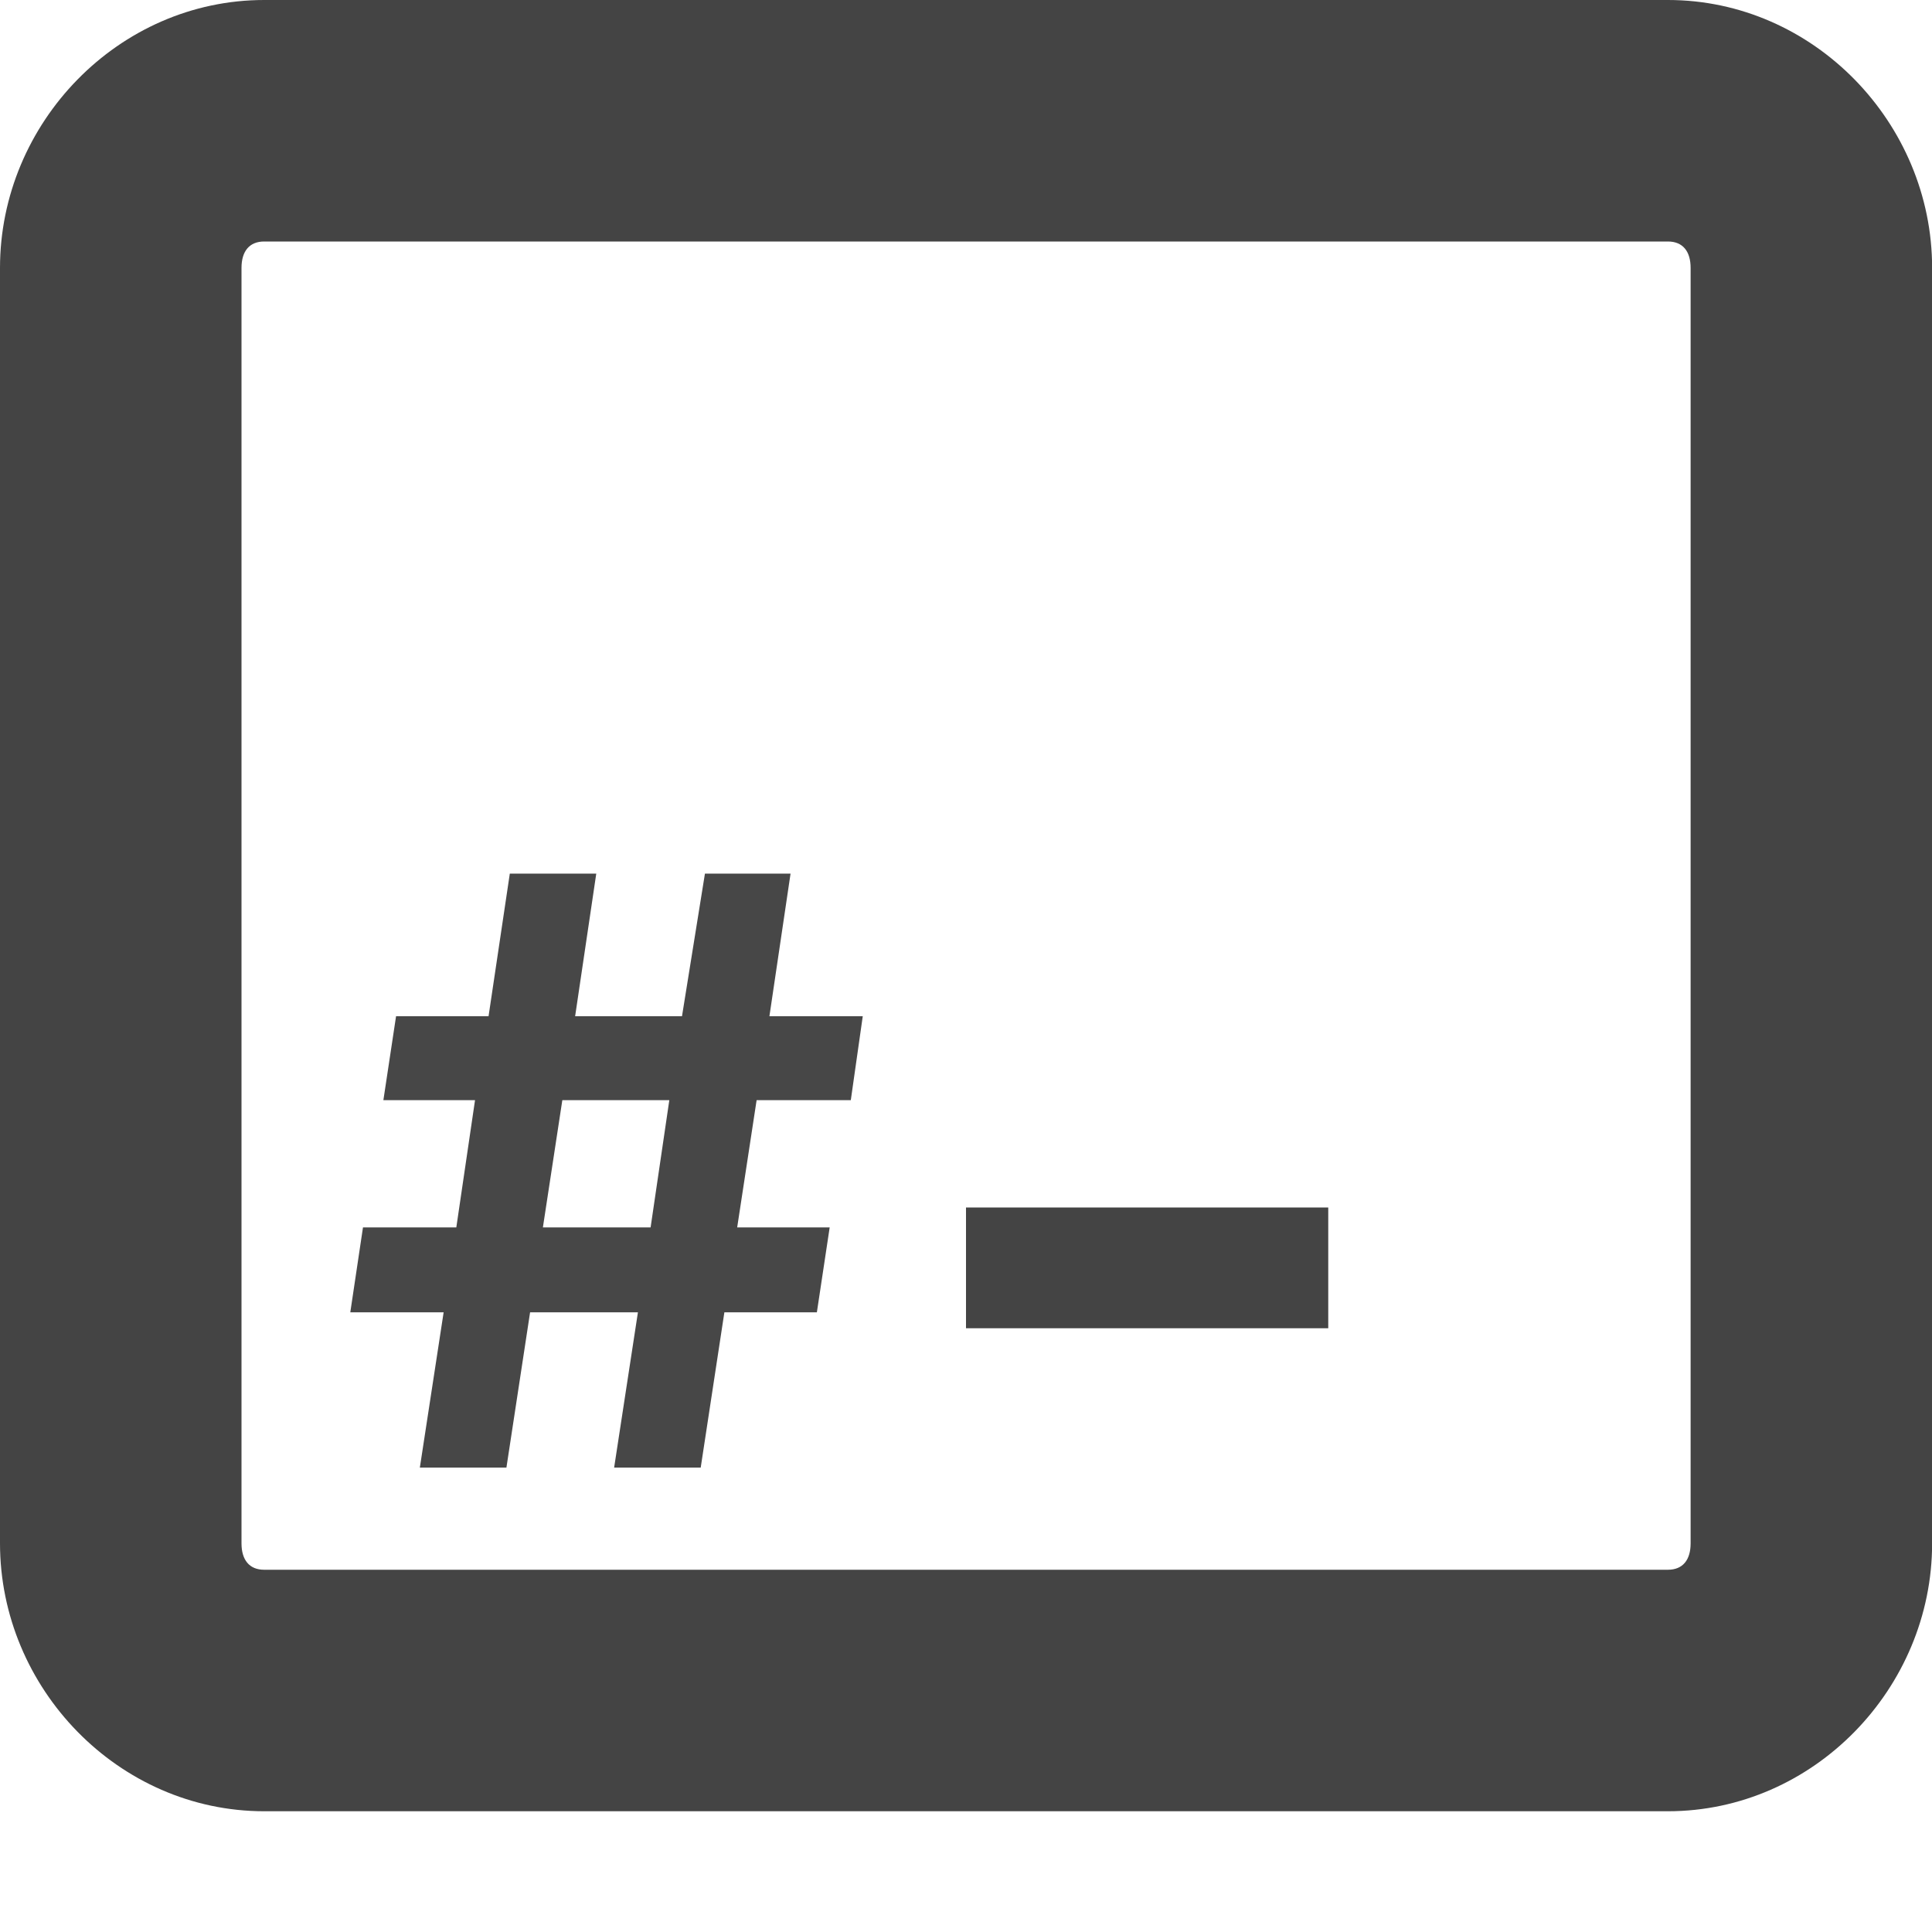 <svg height="16" width="16" xmlns="http://www.w3.org/2000/svg">
  <g fill="#444" transform="translate(-122 -490)">
    <path d="m124.188 490c-1.206 0-2.188 1.017-2.188 2.219v10.562c0 1.202.982 2.219 2.188 2.219h11.625c1.206 0 2.188-1.017 2.188-2.219v-10.562c0-1.202-.982-2.219-2.188-2.219zm0 2h11.625c.123 0 .188.081.188.219v10.562c0 .138-.065.219-.188.219h-11.625c-.123 0-.188-.081-.188-.219v-10.562c0-.138.065-.219.188-.219z"/>
    <path d="m130 500h3v1h-3z"/>
  </g>
  <path d="m4.657 9.111-.161 1.054h.892l.155-1.054zm-.463 3.043h-.717l.197-1.286h-.773l.105-.703h.773l.155-1.054h-.759l.105-.695h.766l.176-1.181h.716l-.175 1.181h.885l.19-1.181h.709l-.175 1.181h.773l-.099.695h-.78l-.161 1.054h.766l-.106.703h-.766l-.196 1.286h-.717l.197-1.286h-.893z" fill="#474747" fill-rule="evenodd"/>
</svg>
